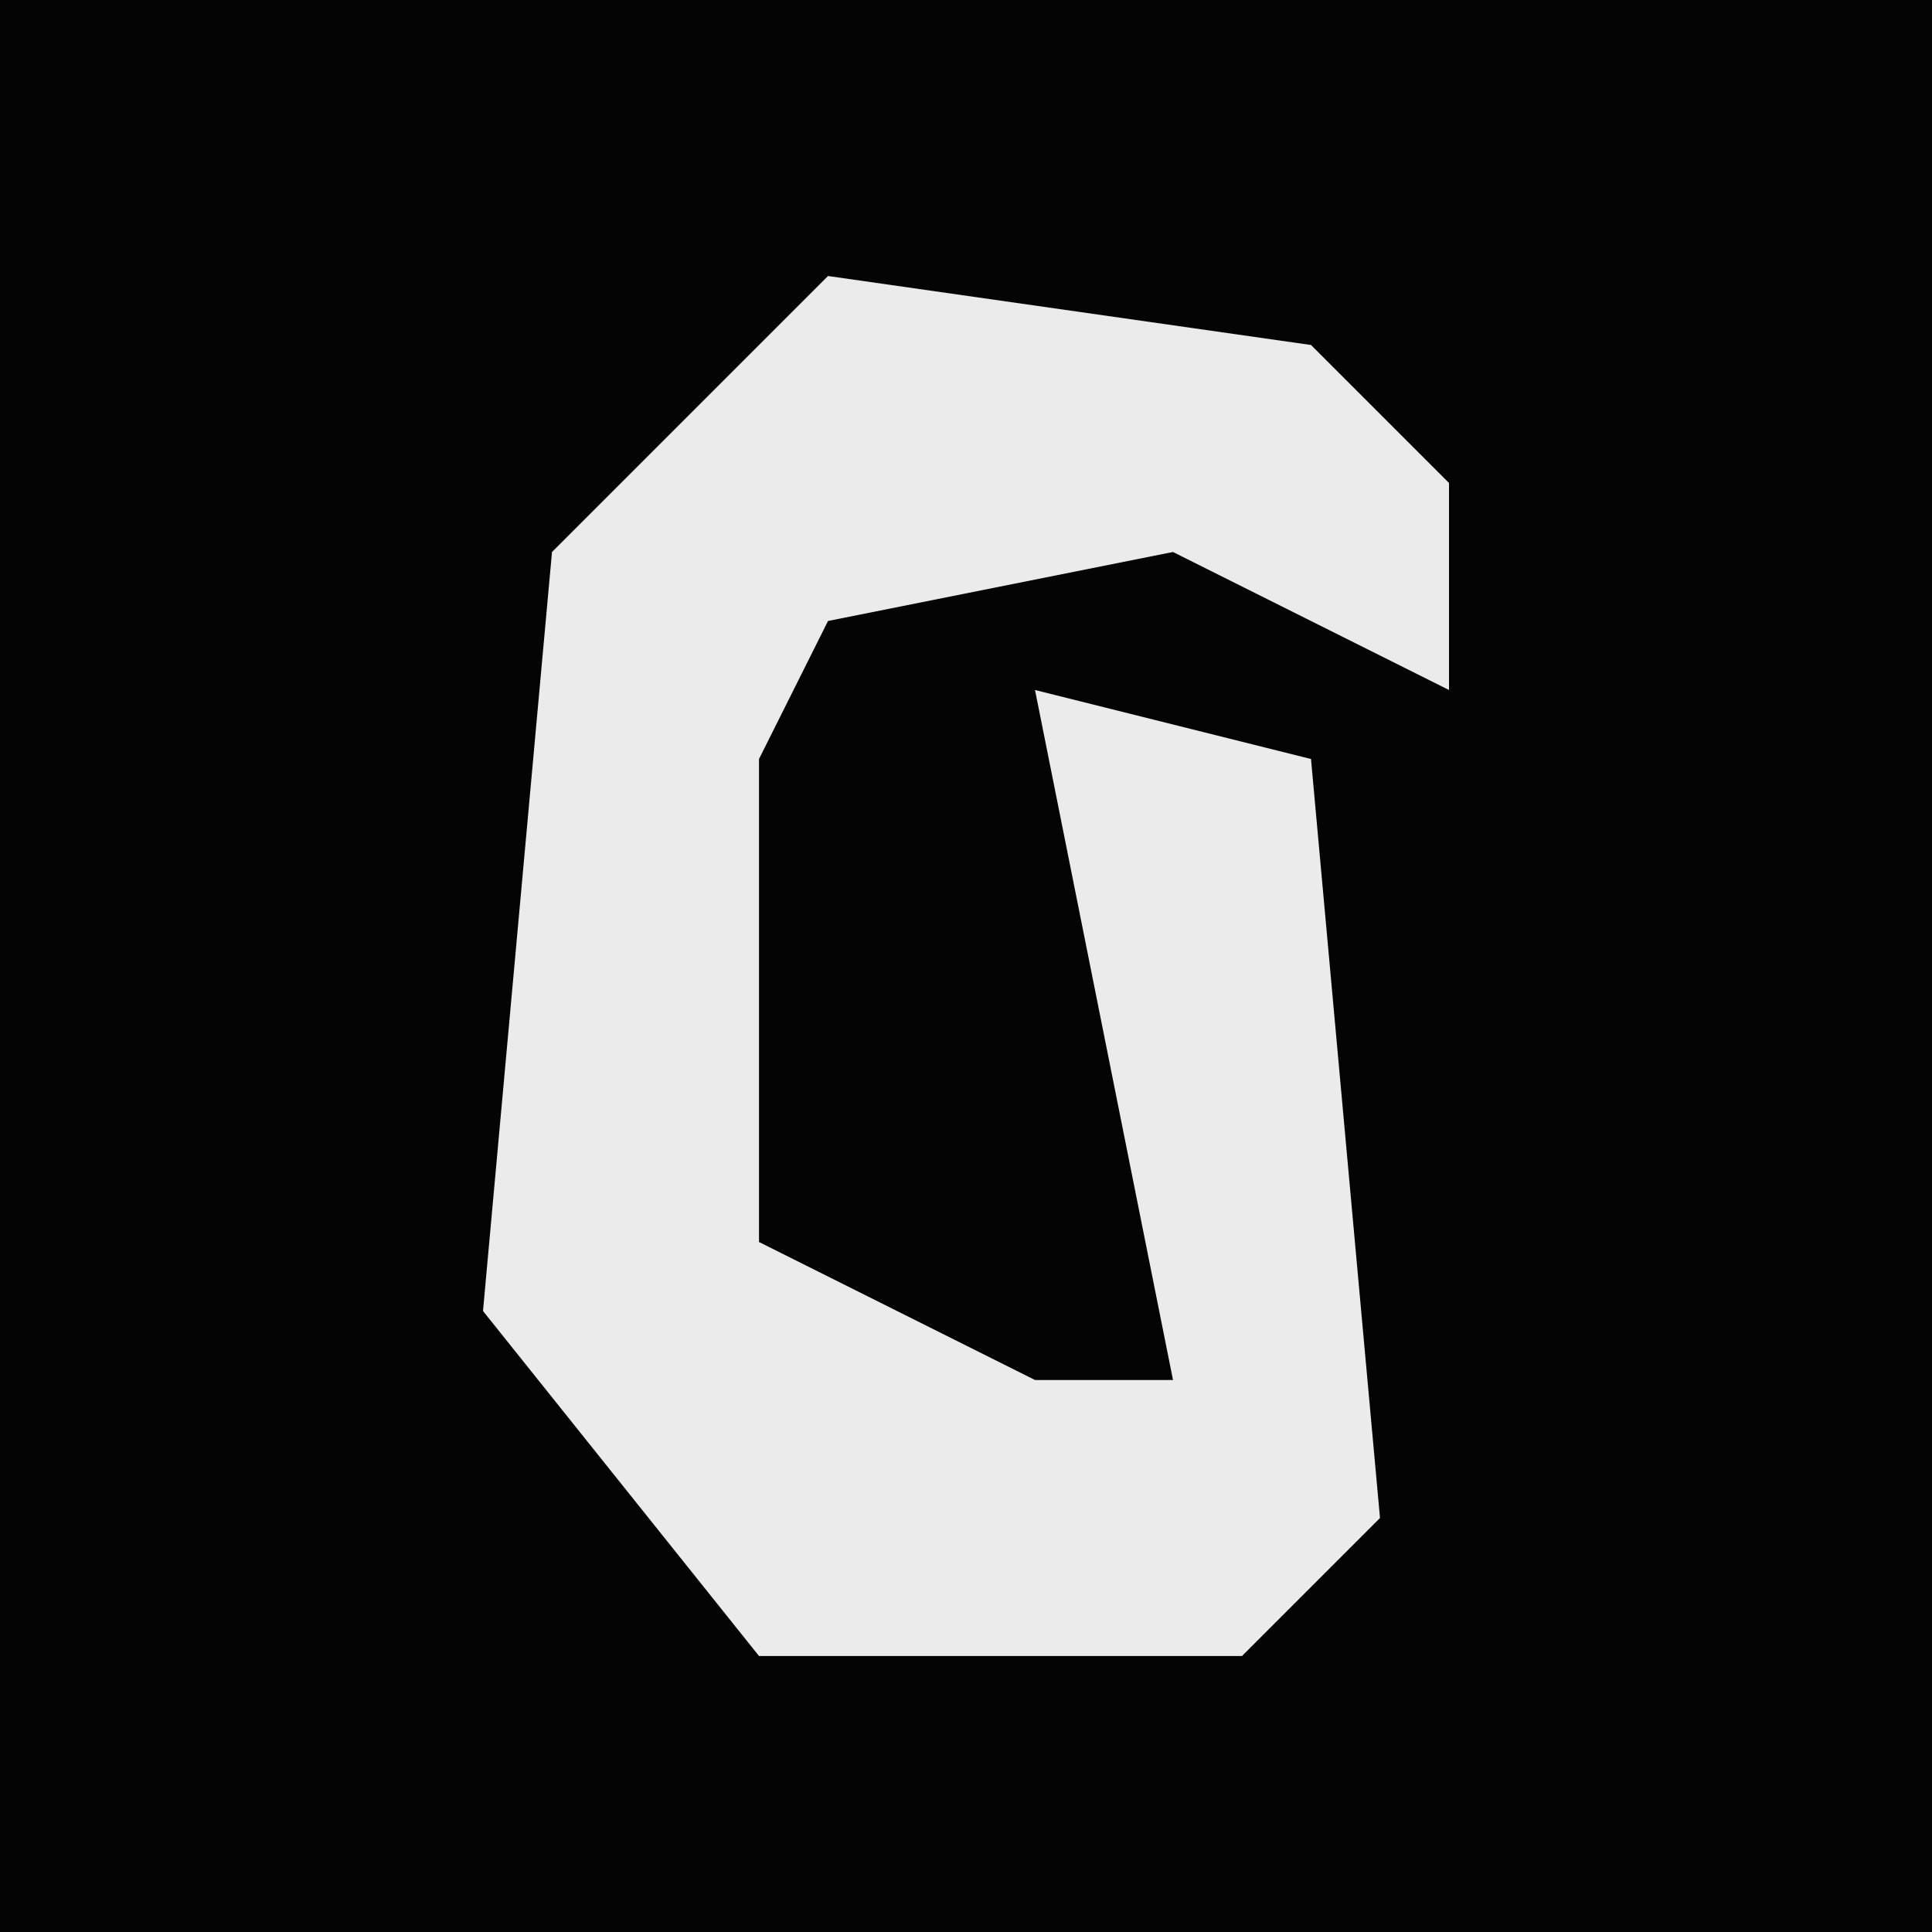 <?xml version="1.0" encoding="UTF-8"?>
<svg version="1.1" xmlns="http://www.w3.org/2000/svg" width="28" height="28">
<path d="M0,0 L28,0 L28,28 L0,28 Z " fill="#040404" transform="translate(0,0)"/>
<path d="M0,0 L7,1 L9,3 L9,6 L5,4 L0,5 L-1,7 L-1,14 L3,16 L5,16 L3,6 L7,7 L8,18 L6,20 L-1,20 L-5,15 L-4,4 Z " fill="#EBEBEB" transform="translate(12,4)"/>
</svg>
